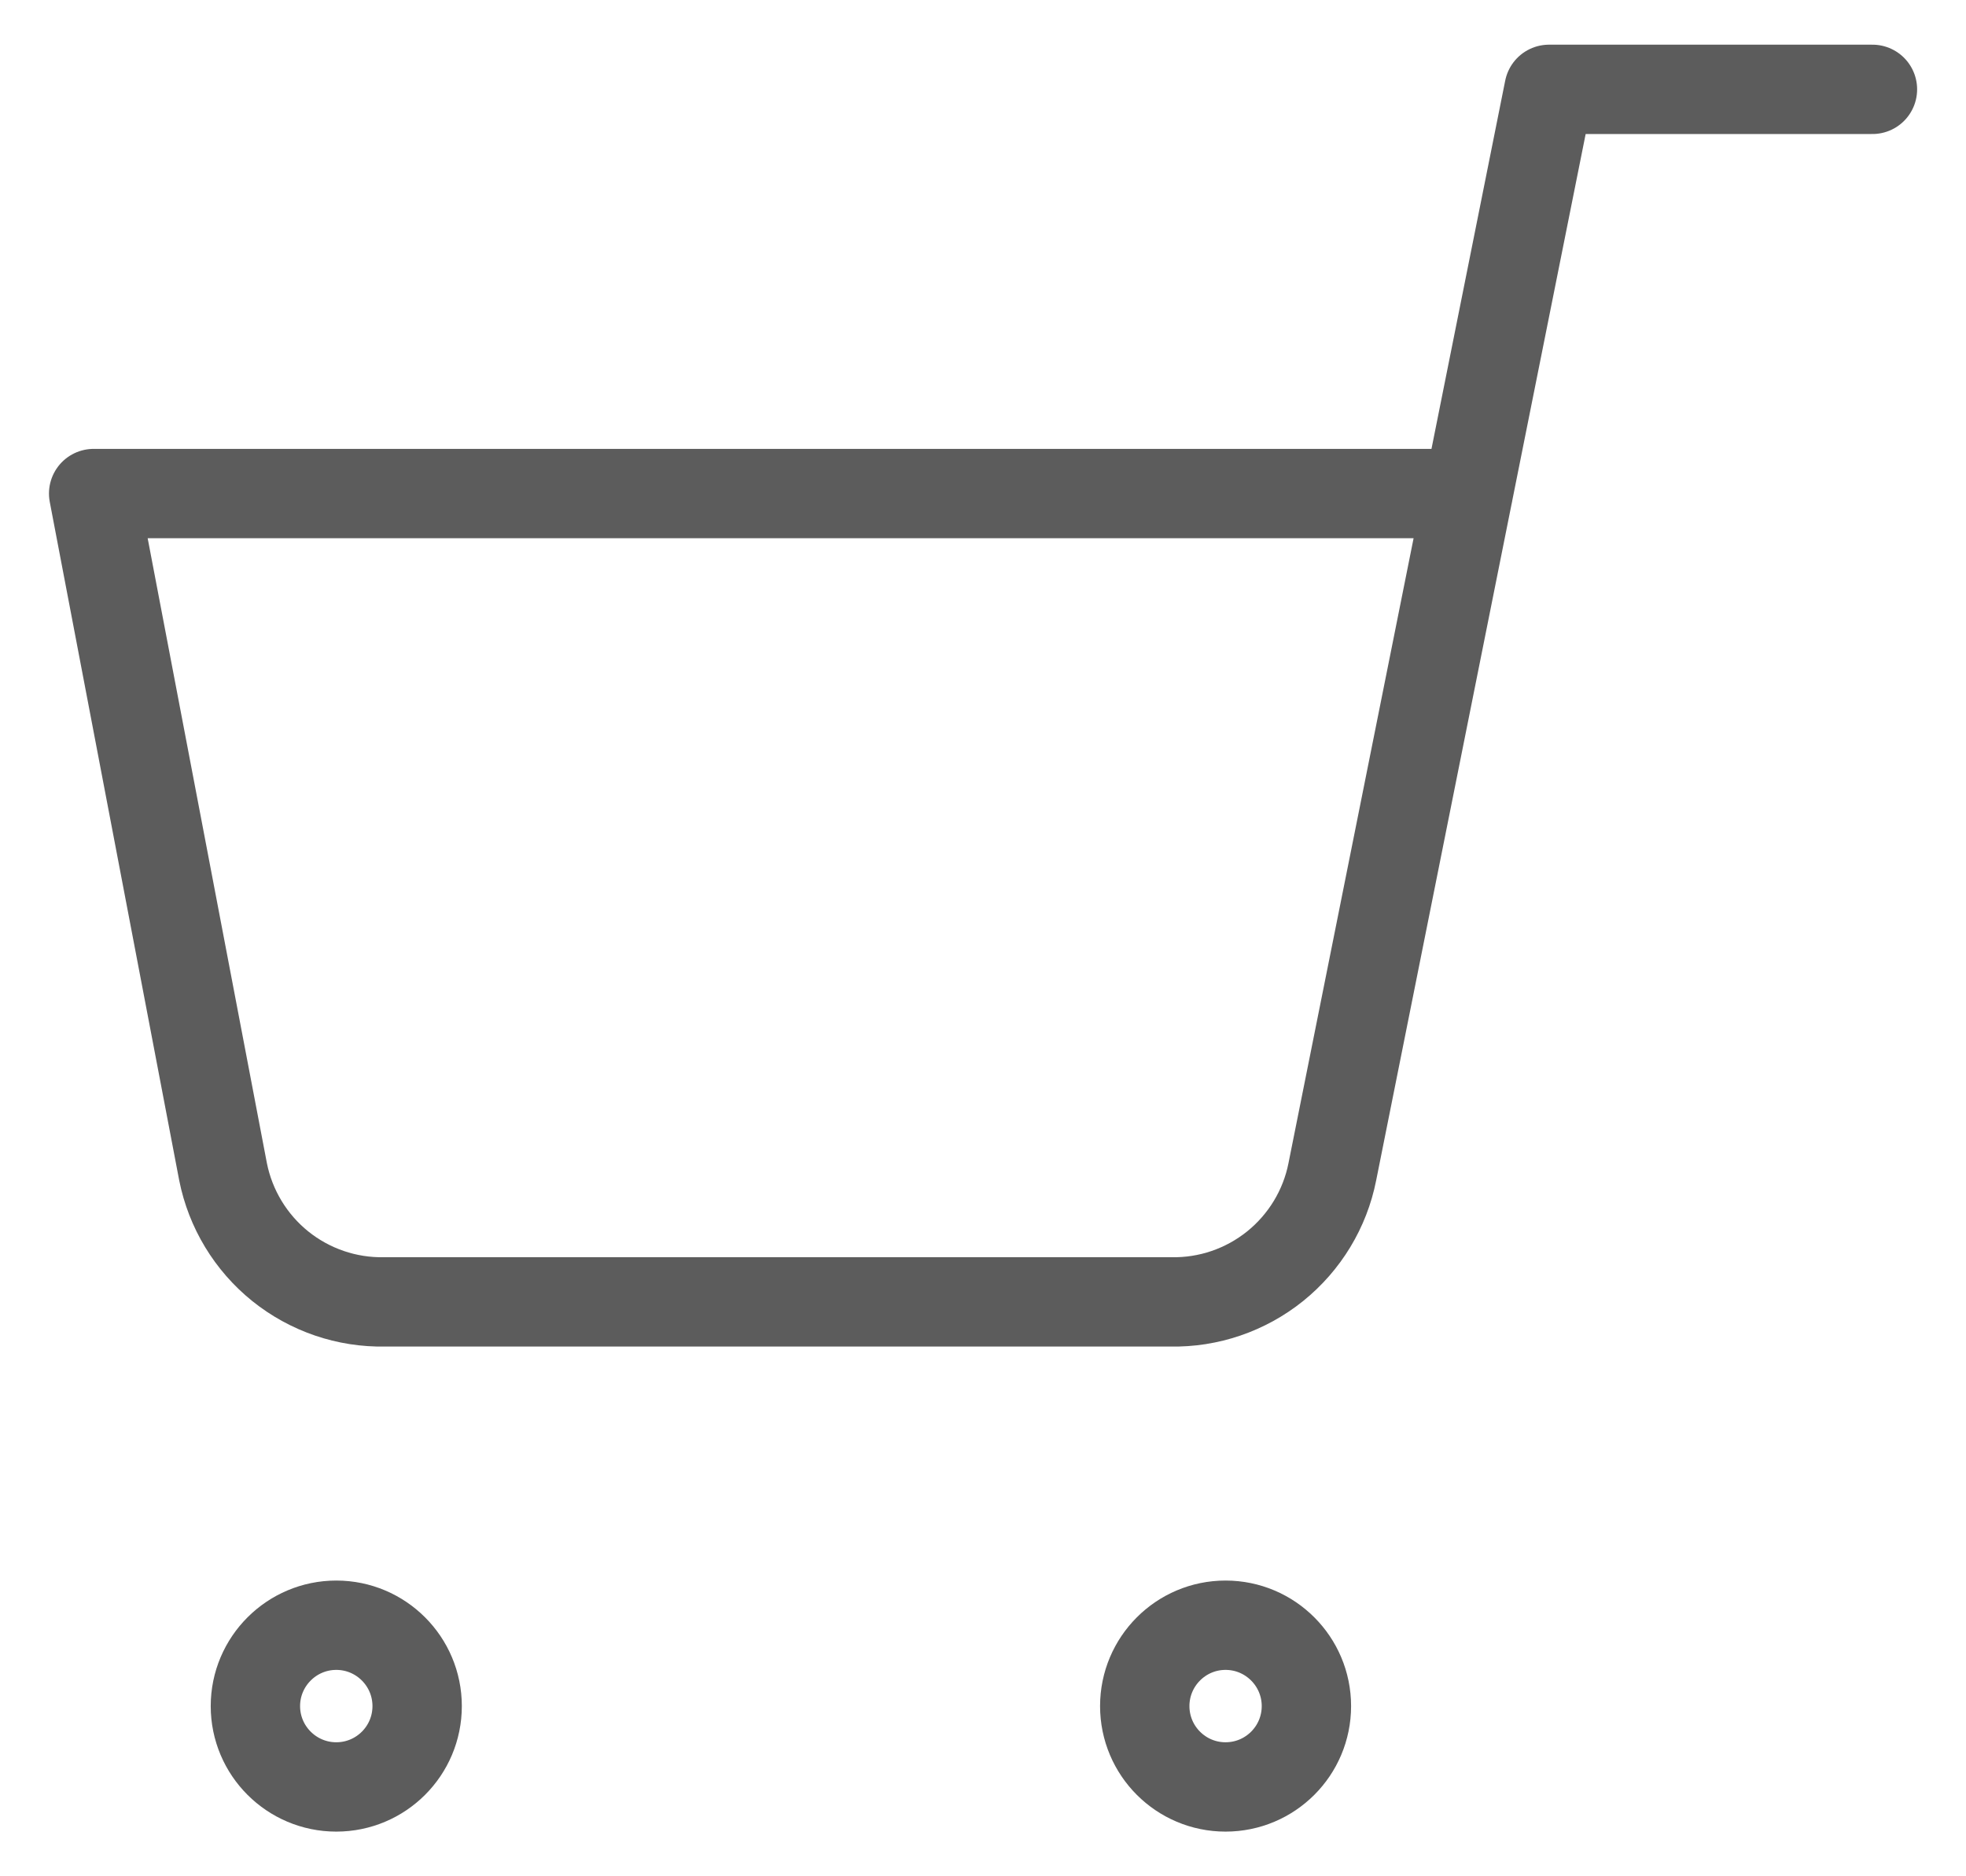 <svg width="22" height="21" viewBox="0 0 22 21" fill="none" xmlns="http://www.w3.org/2000/svg">
<path d="M13.714 20C13.215 20 12.81 19.595 12.81 19.095C12.81 18.596 13.215 18.19 13.714 18.19C14.214 18.19 14.619 18.596 14.619 19.095C14.619 19.595 14.214 20 13.714 20Z" stroke="#5C5C5C" stroke-linecap="round" stroke-linejoin="round"/>
<path d="M3.763 20C3.264 20 2.858 19.595 2.858 19.095C2.858 18.596 3.264 18.19 3.763 18.19C4.263 18.19 4.668 18.596 4.668 19.095C4.668 19.595 4.263 20 3.763 20Z" stroke="#5C5C5C" stroke-linecap="round" stroke-linejoin="round"/>
<path d="M20.953 1H17.334L14.909 13.115C14.827 13.531 14.6 13.905 14.269 14.172C13.938 14.438 13.524 14.58 13.1 14.571H4.306C3.881 14.58 3.467 14.438 3.136 14.172C2.805 13.905 2.579 13.531 2.496 13.115L1.048 5.524H16.429" stroke="#5C5C5C" stroke-linecap="round" stroke-linejoin="round"/>
</svg>
